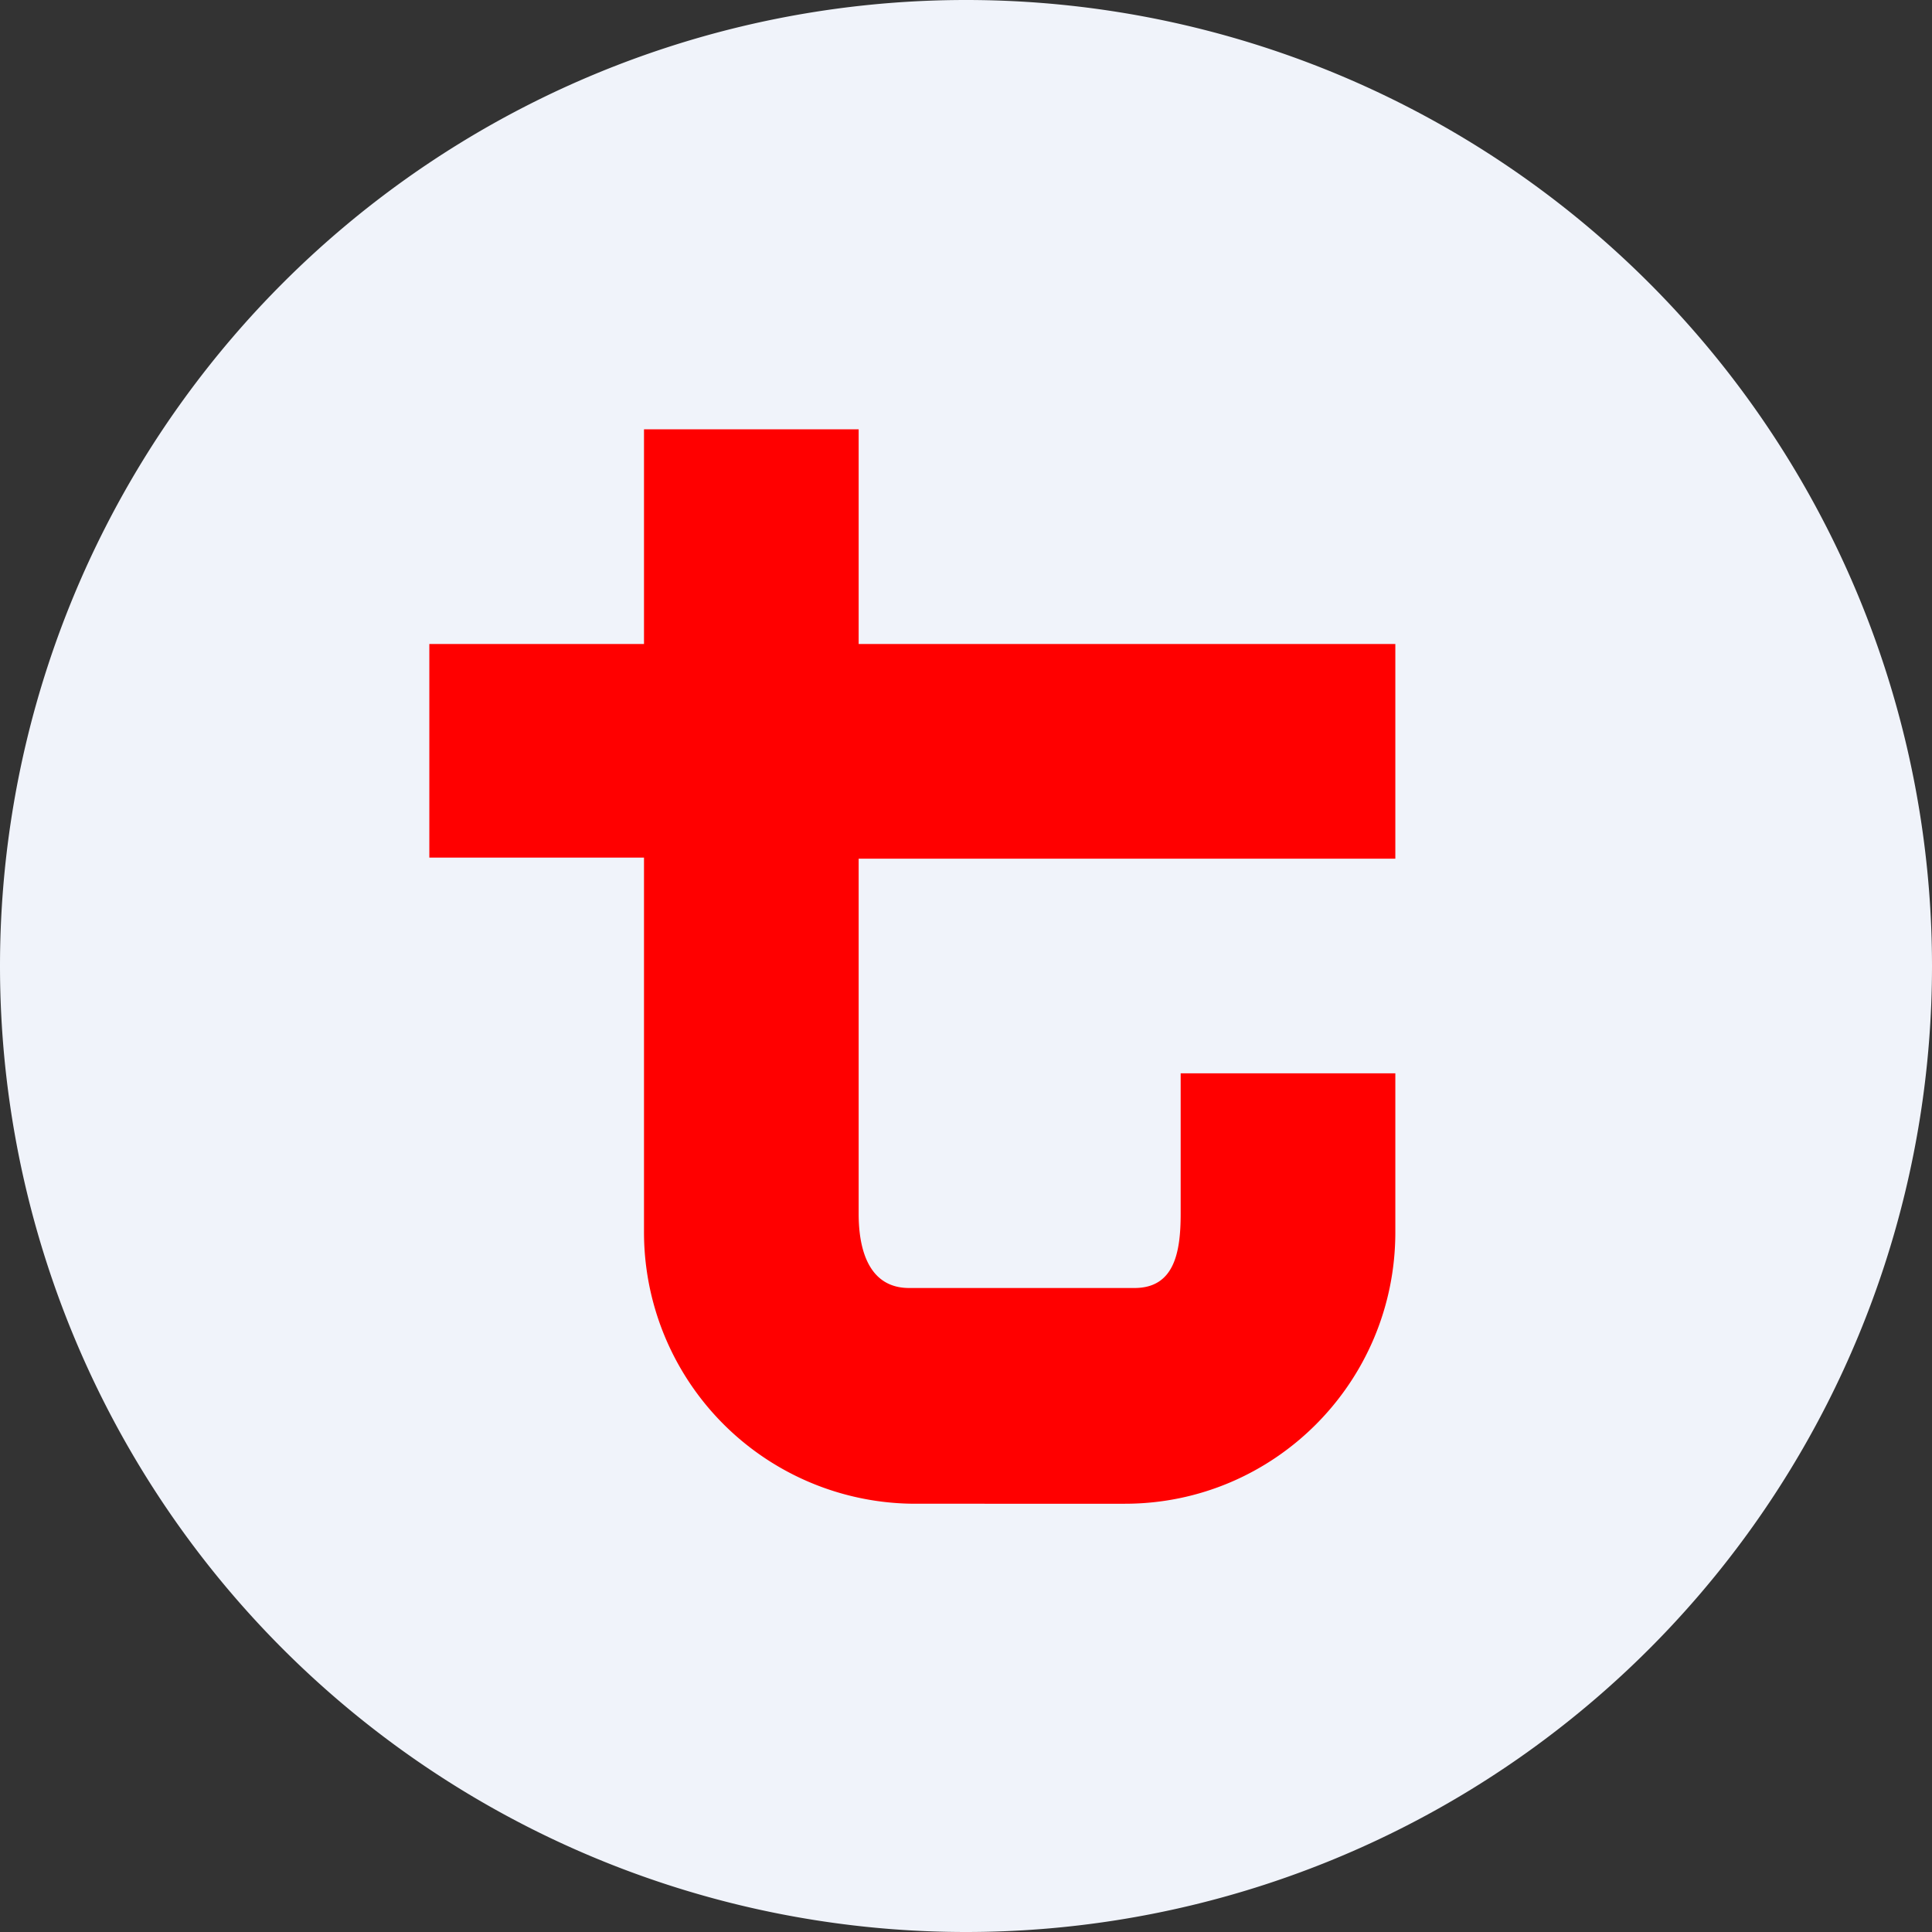 <!-- by TradingView --><svg width="18" height="18" viewBox="0 0 18 18" xmlns="http://www.w3.org/2000/svg"><rect x="0" y="0" width="18" height="18" fill="#333333" stroke="none"/><path d="M0 9a9 9 0 1 1 18 0A9 9 0 1 1 0 9Z" fill="#F0F3FA"/><path d="M6 4h2v2h5v2H8v3.31c0 .36.11.69.47.69h2.1c.37 0 .43-.33.43-.69V10h2v1.48c0 1.4-1.13 2.53-2.52 2.53H8.52A2.53 2.53 0 0 1 6 11.47V7.99H4V6h2V4Z" fill="red"/></svg>